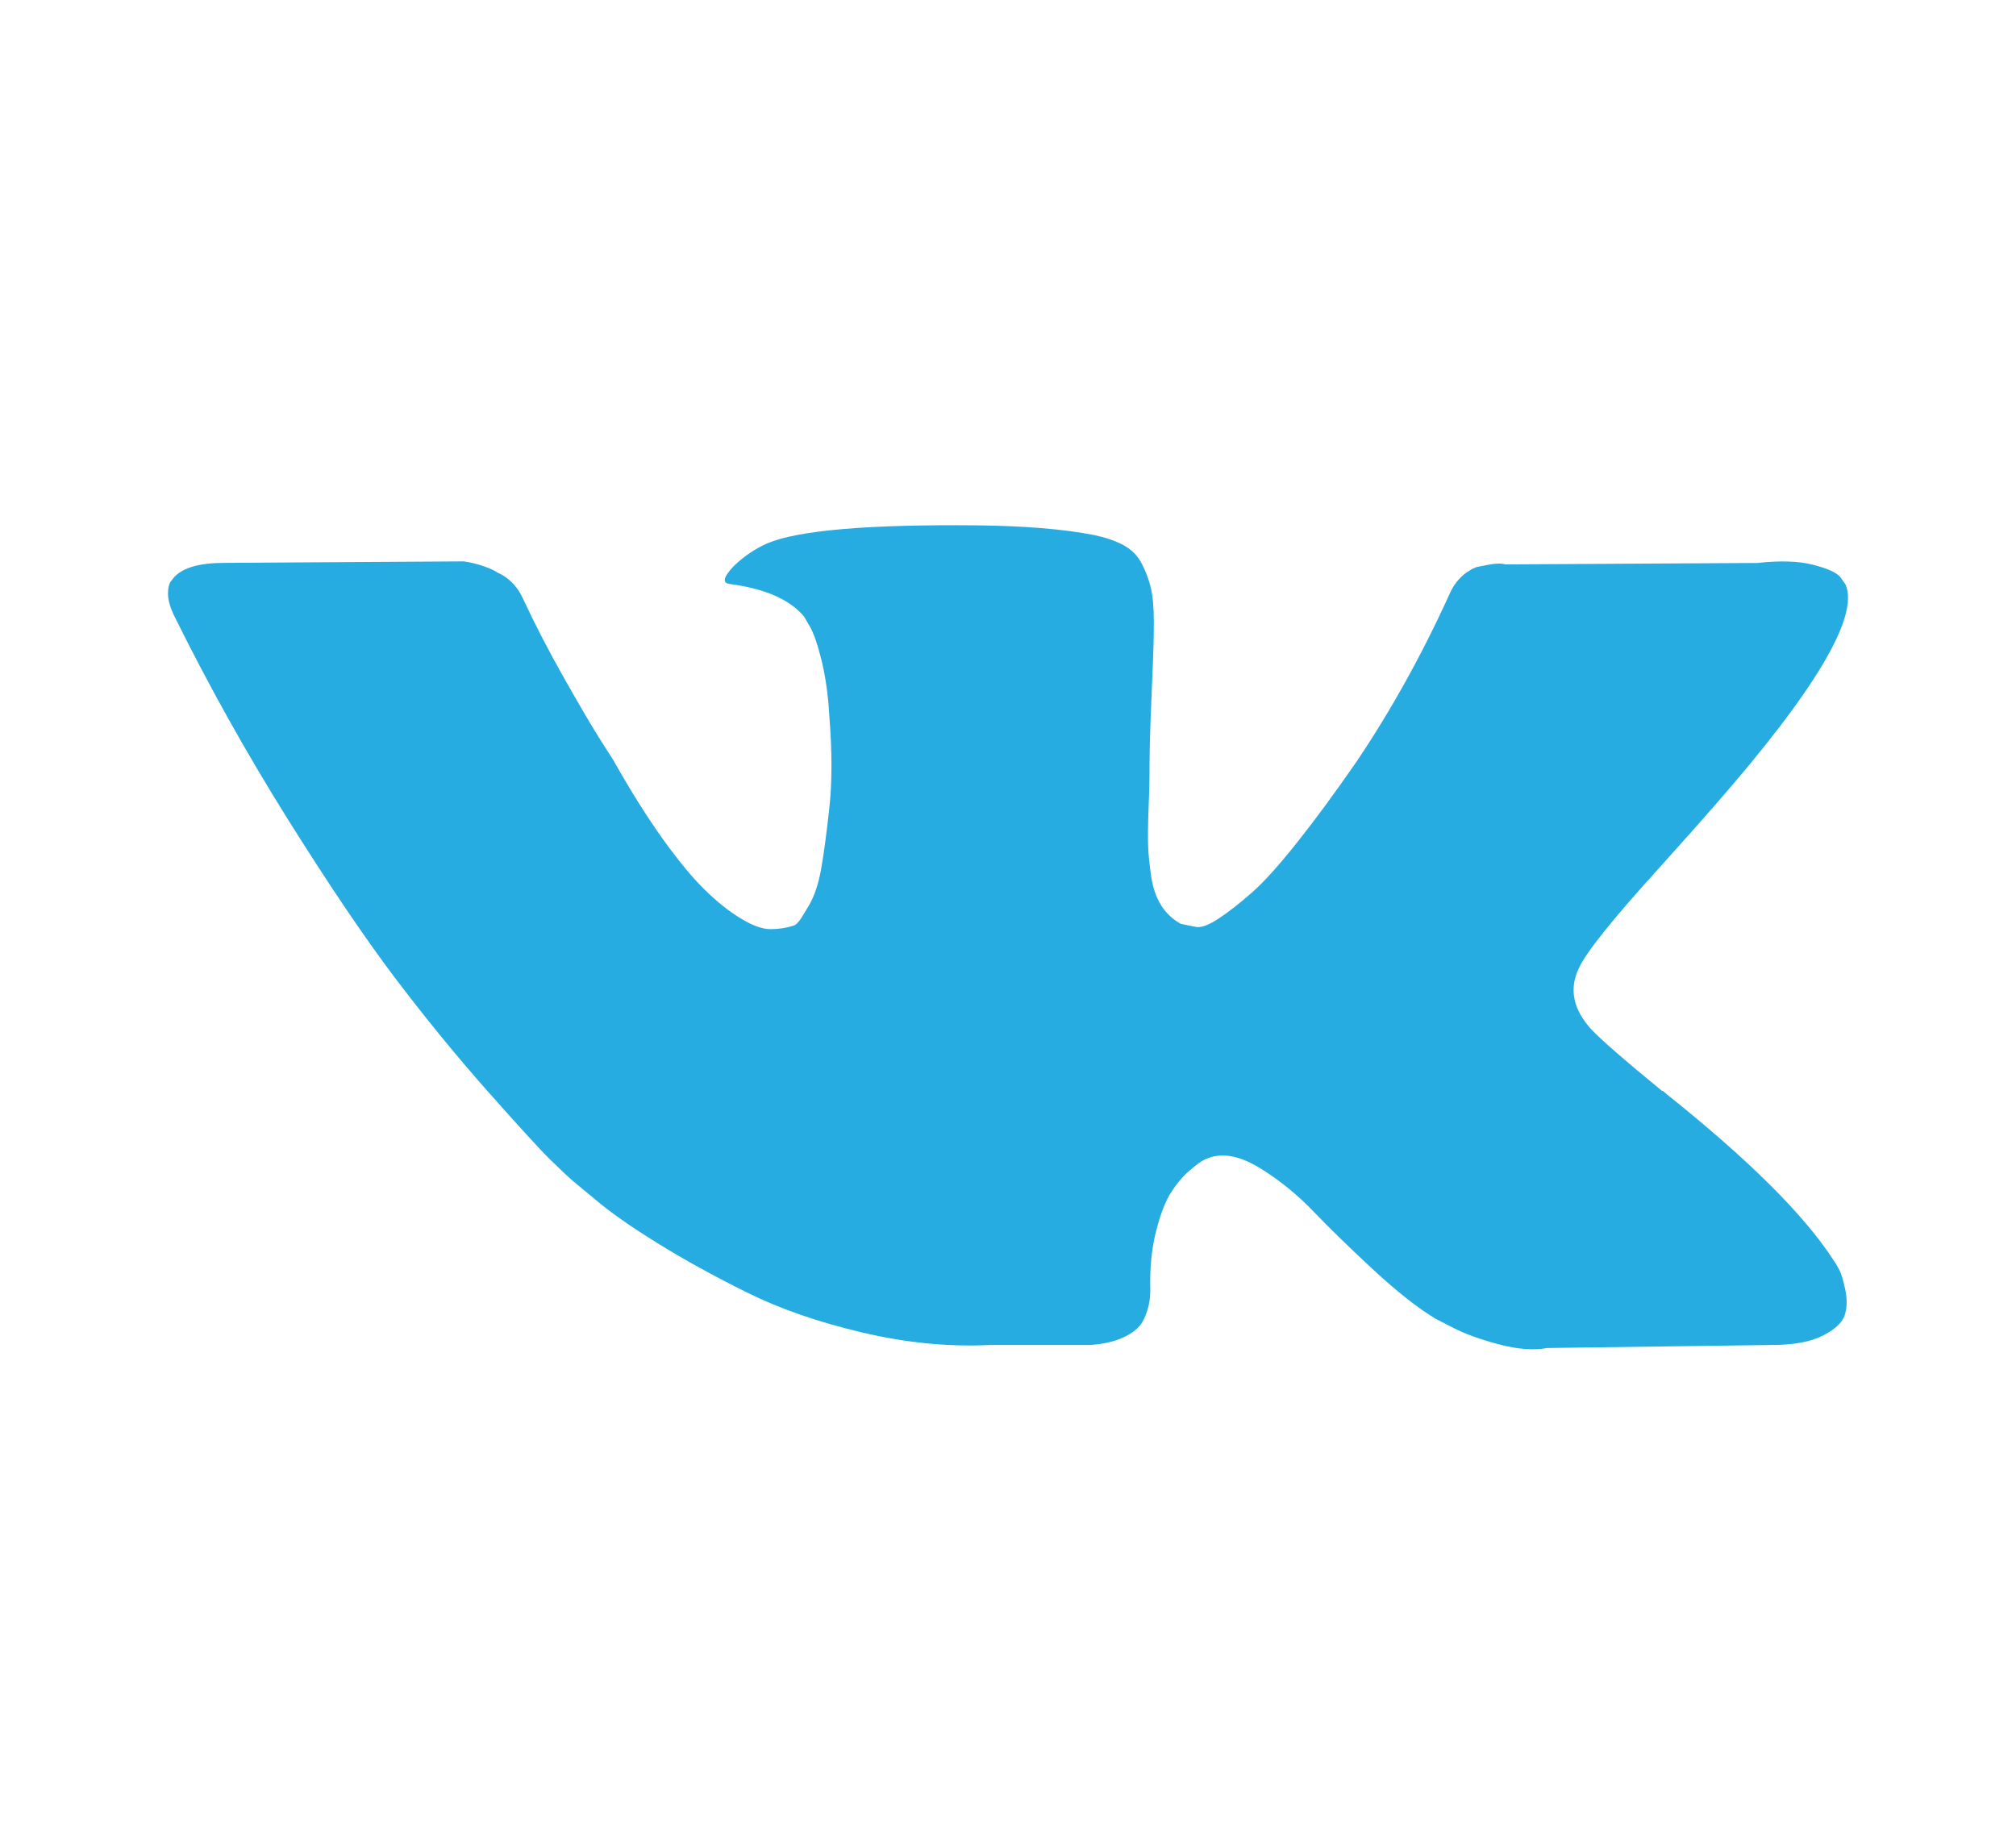 <svg width="24" height="22" viewBox="0 0 24 22" fill="none" xmlns="http://www.w3.org/2000/svg">
<path d="M21.894 15.114C21.87 15.069 21.847 15.032 21.826 15.002C21.479 14.465 20.816 13.806 19.837 13.024L19.817 13.006L19.806 12.997L19.796 12.988H19.785C19.341 12.624 19.06 12.379 18.942 12.254C18.726 12.015 18.678 11.773 18.796 11.528C18.879 11.343 19.192 10.952 19.733 10.355C20.018 10.039 20.243 9.785 20.41 9.594C21.611 8.221 22.132 7.344 21.972 6.962L21.91 6.873C21.868 6.819 21.761 6.77 21.587 6.725C21.413 6.68 21.191 6.673 20.921 6.703L17.922 6.72C17.873 6.706 17.804 6.707 17.713 6.725C17.623 6.743 17.578 6.752 17.578 6.752L17.526 6.774L17.484 6.801C17.45 6.819 17.411 6.85 17.37 6.895C17.328 6.94 17.294 6.992 17.266 7.052C16.939 7.774 16.568 8.446 16.151 9.066C15.895 9.437 15.659 9.757 15.443 10.029C15.228 10.3 15.048 10.501 14.902 10.629C14.756 10.757 14.624 10.86 14.506 10.938C14.388 11.015 14.298 11.048 14.236 11.036C14.173 11.024 14.114 11.012 14.058 11C13.961 10.947 13.883 10.873 13.824 10.781C13.765 10.688 13.725 10.572 13.704 10.432C13.684 10.291 13.671 10.171 13.668 10.069C13.665 9.968 13.666 9.824 13.673 9.639C13.68 9.454 13.684 9.329 13.684 9.263C13.684 9.036 13.689 8.79 13.699 8.524C13.71 8.259 13.718 8.048 13.725 7.893C13.732 7.738 13.736 7.574 13.736 7.401C13.736 7.228 13.723 7.092 13.699 6.993C13.675 6.895 13.639 6.799 13.59 6.707C13.541 6.614 13.47 6.543 13.377 6.492C13.283 6.441 13.166 6.401 13.028 6.371C12.66 6.299 12.191 6.261 11.622 6.255C10.331 6.243 9.501 6.314 9.133 6.47C8.987 6.535 8.855 6.625 8.737 6.738C8.612 6.87 8.595 6.941 8.685 6.953C9.102 7.007 9.397 7.135 9.57 7.338L9.633 7.446C9.682 7.523 9.73 7.66 9.779 7.857C9.827 8.054 9.859 8.272 9.872 8.511C9.907 8.947 9.907 9.32 9.872 9.63C9.838 9.941 9.805 10.182 9.774 10.355C9.742 10.528 9.695 10.669 9.633 10.776C9.57 10.884 9.529 10.949 9.508 10.973C9.487 10.997 9.47 11.012 9.456 11.018C9.366 11.048 9.272 11.063 9.175 11.063C9.077 11.063 8.959 11.021 8.821 10.937C8.682 10.854 8.538 10.739 8.389 10.593C8.239 10.446 8.071 10.242 7.883 9.979C7.696 9.717 7.502 9.406 7.3 9.048L7.134 8.788C7.03 8.621 6.887 8.378 6.707 8.059C6.526 7.739 6.367 7.43 6.228 7.132C6.172 7.007 6.089 6.911 5.978 6.845L5.926 6.819C5.891 6.795 5.836 6.769 5.759 6.742C5.683 6.715 5.603 6.696 5.52 6.684L2.667 6.702C2.375 6.702 2.177 6.759 2.073 6.872L2.031 6.926C2.01 6.956 2 7.004 2 7.069C2 7.135 2.021 7.216 2.063 7.311C2.479 8.153 2.932 8.964 3.421 9.746C3.911 10.528 4.336 11.158 4.697 11.636C5.058 12.113 5.426 12.564 5.801 12.988C6.176 13.411 6.424 13.683 6.545 13.802C6.667 13.922 6.762 14.011 6.832 14.071L7.092 14.286C7.259 14.429 7.503 14.601 7.826 14.801C8.149 15.001 8.506 15.198 8.899 15.392C9.291 15.586 9.747 15.744 10.268 15.866C10.789 15.989 11.296 16.038 11.788 16.014H12.986C13.229 15.996 13.413 15.93 13.538 15.817L13.579 15.772C13.607 15.736 13.633 15.681 13.657 15.607C13.682 15.532 13.694 15.45 13.694 15.36C13.687 15.104 13.709 14.873 13.761 14.667C13.813 14.461 13.872 14.306 13.939 14.201C14.005 14.097 14.079 14.008 14.162 13.937C14.246 13.865 14.305 13.822 14.34 13.807C14.374 13.792 14.402 13.782 14.423 13.776C14.589 13.728 14.785 13.774 15.011 13.915C15.237 14.055 15.449 14.228 15.646 14.434C15.844 14.64 16.082 14.871 16.36 15.128C16.638 15.385 16.881 15.575 17.089 15.701L17.297 15.808C17.436 15.88 17.616 15.946 17.839 16.005C18.06 16.065 18.255 16.08 18.422 16.05L21.087 16.014C21.351 16.014 21.556 15.977 21.701 15.902C21.847 15.828 21.934 15.746 21.962 15.656C21.99 15.567 21.991 15.465 21.967 15.352C21.942 15.238 21.918 15.159 21.894 15.114Z" fill="#27ACE2"/>
</svg>
